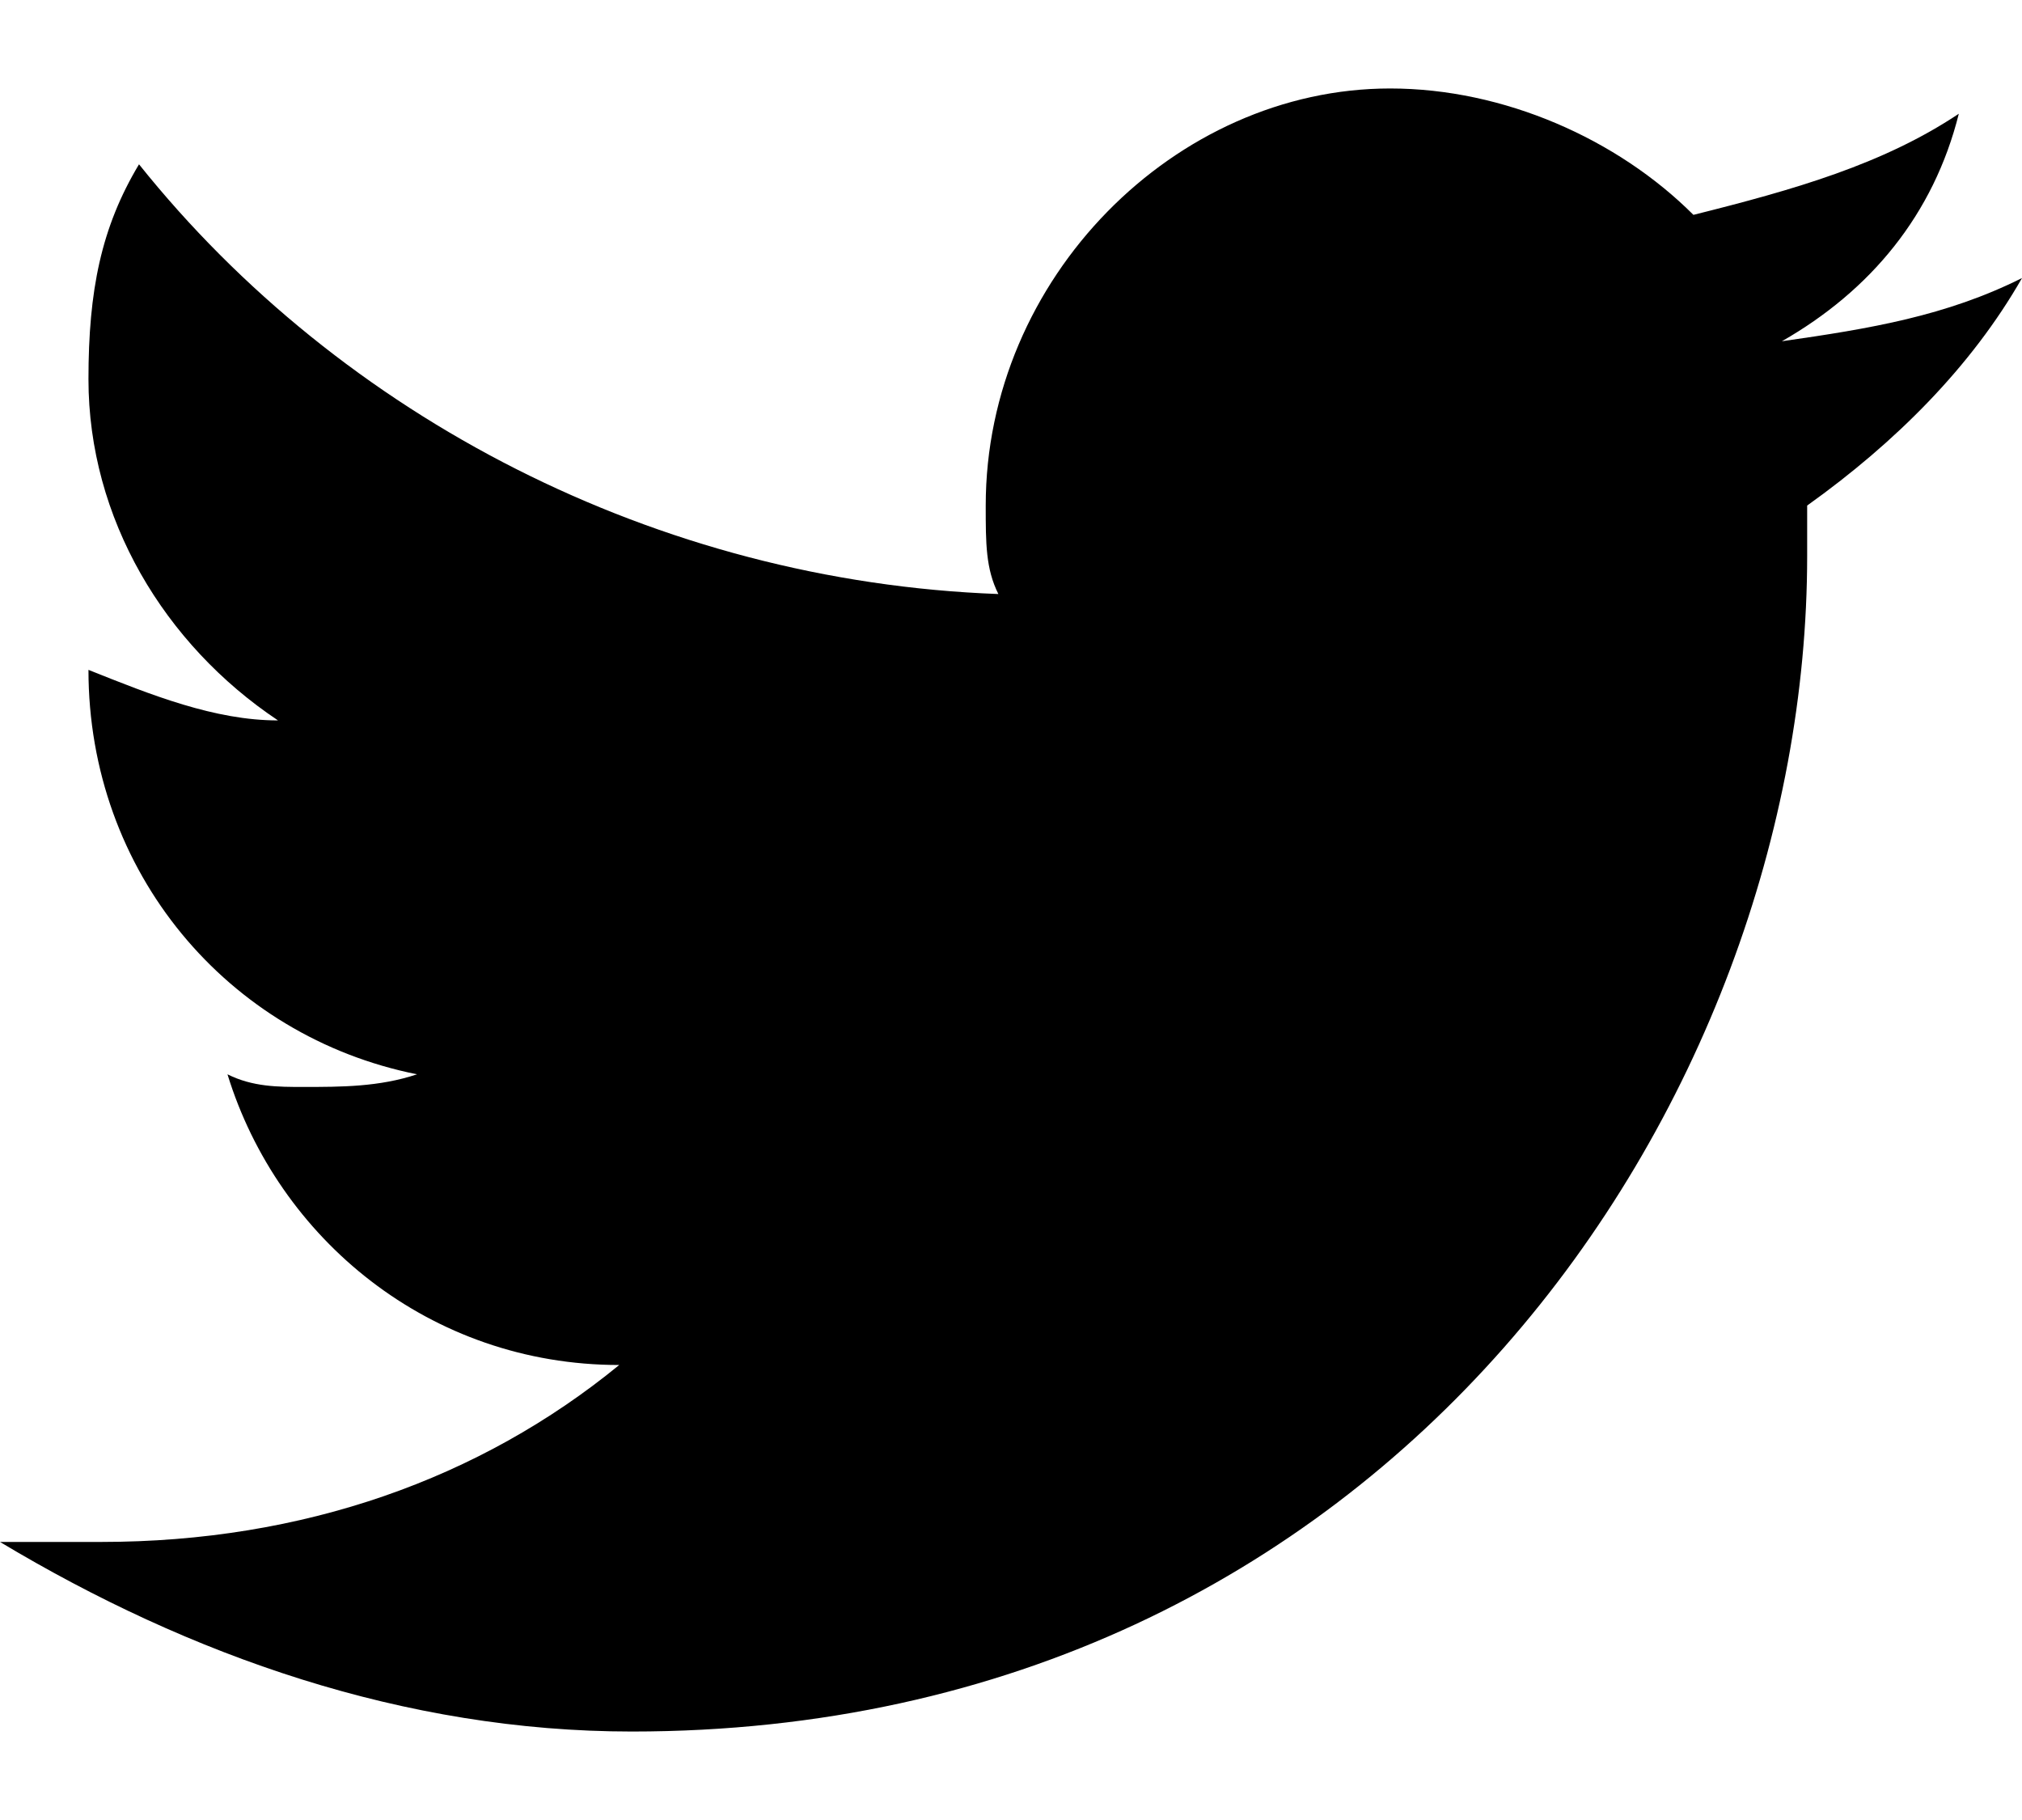 <svg fill="none" height="18" viewBox="0 0 20 18" width="20" xmlns="http://www.w3.org/2000/svg"><path d="m20 2.75c-.75.375-1.5.5-2.375.625.875-.5 1.5-1.25 1.75-2.25-.75.5-1.625.75-2.625 1-.75-.75-1.875-1.25-3-1.25-2.125 0-4 1.875-4 4.125 0 .375 0 .625.125.875-3.375-.125-6.5-1.75-8.5-4.25-.375.625-.5 1.25-.5 2.125 0 1.375.75 2.625 1.875 3.375-.625 0-1.25-.25-1.875-.5 0 2 1.375 3.625 3.25 4-.375.125-.75.125-1.125.125-.25 0-.5 0-.75-.125.5 1.625 2 2.875 3.875 2.875-1.375 1.125-3.125 1.75-5.125 1.75-.375 0-.625 0-1 0 1.875 1.125 4 1.875 6.25 1.875 7.5 0 11.625-6.25 11.625-11.625 0-.125 0-.375 0-.5.875-.625 1.625-1.375 2.125-2.25z" fill="currentColor"/></svg>